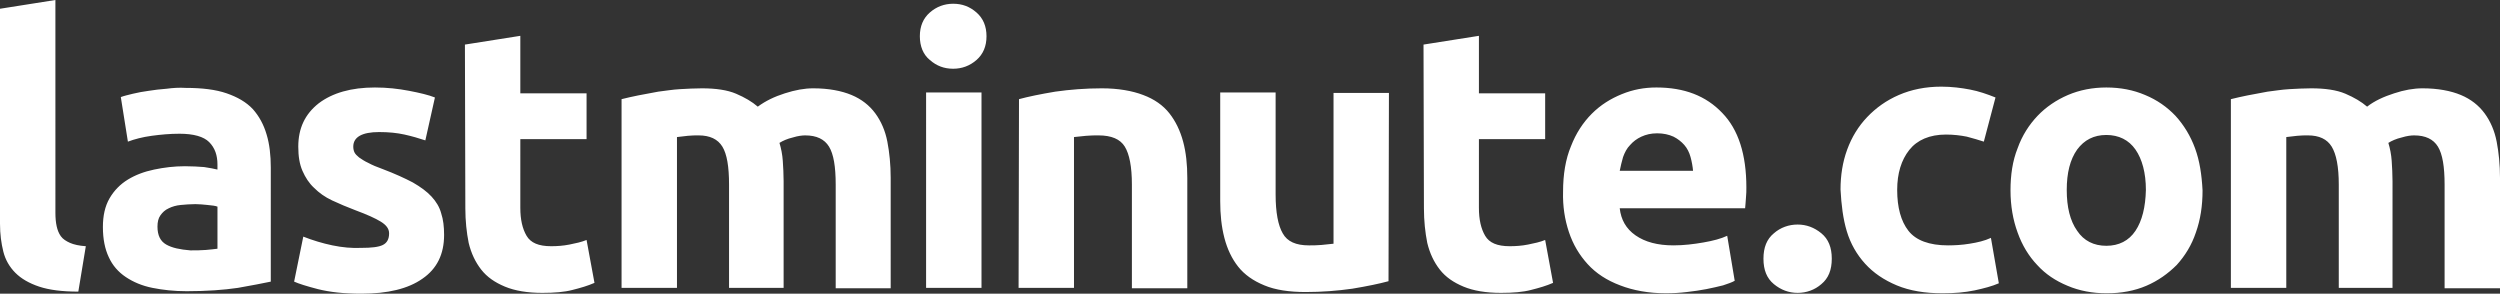 <?xml version="1.0" encoding="utf-8"?>
<!-- Generator: Adobe Illustrator 24.3.0, SVG Export Plug-In . SVG Version: 6.00 Build 0)  -->
<svg version="1.1" id="layer" xmlns="http://www.w3.org/2000/svg" xmlns:xlink="http://www.w3.org/1999/xlink" x="0px" y="0px"
	 viewBox="0 0 600.1 70.5" style="enable-background:new 0 0 600.1 70.5;" xml:space="preserve">
<rect x="0" y="0" width="600.1" height="70.5" fill="#333333" stroke="none"/>
<style type="text/css">
	.st0{fill:#FFFFFF;}
</style>
<g id="Mobile-Menu">
	<g id="LM-Header-Mobile-_x28_Guidelines_x29__x28_Open-menu_x29_" transform="translate(-74, -22)">
		<g id="Lastminute_Negative_logo_RGB" transform="translate(74, 22)">
			<path id="Fill-2" class="st0" d="M20.6,59.1c-1.6-0.1-2.9-0.4-3.8-0.8c-0.9-0.4-1.7-0.9-2.2-1.6s-0.8-1.5-1-2.4s-0.3-2-0.3-3.2V0
				L0,2.1v51.6c0,2.5,0.3,4.7,0.8,6.7s1.5,3.7,2.9,5.1S7,68,9.4,68.8c2.4,0.8,5.5,1.2,9.4,1.2L20.6,59.1z M39.9,58.7
				c-1.4-0.8-2.1-2.2-2.1-4.3c0-1.1,0.2-2,0.7-2.7s1.1-1.3,2-1.7c0.8-0.4,1.8-0.7,2.9-0.8c1.1-0.1,2.3-0.2,3.5-0.2
				c0.9,0,1.9,0.1,2.9,0.2c1.1,0.1,1.9,0.2,2.4,0.4v10.1c-0.7,0.1-1.7,0.2-2.8,0.3c-1.2,0.1-2.4,0.1-3.7,0.1
				C43.2,59.9,41.3,59.5,39.9,58.7L39.9,58.7z M40,21.3c-1.5,0.1-3,0.3-4.3,0.5c-1.4,0.2-2.6,0.4-3.8,0.7c-1.2,0.3-2.1,0.5-2.9,0.8
				L30.7,34c1.6-0.6,3.5-1.1,5.7-1.4c2.2-0.3,4.4-0.5,6.7-0.5c3.4,0,5.8,0.7,7.1,2c1.4,1.4,2,3.2,2,5.4v1.2
				c-0.8-0.2-1.9-0.4-3.2-0.6c-1.3-0.1-2.9-0.2-4.6-0.2c-2.6,0-5,0.3-7.4,0.8s-4.5,1.3-6.3,2.4s-3.3,2.6-4.4,4.5
				c-1.1,1.9-1.6,4.2-1.6,6.9c0,2.9,0.5,5.3,1.4,7.2c0.9,2,2.3,3.6,4.1,4.8c1.8,1.2,3.9,2.1,6.4,2.6c2.5,0.5,5.2,0.8,8.2,0.8
				c4.8,0,8.9-0.3,12.3-0.8c3.4-0.6,6-1.1,7.9-1.5V40.2c0-2.9-0.3-5.6-1-7.9c-0.7-2.4-1.8-4.4-3.3-6.1c-1.6-1.7-3.7-2.9-6.3-3.8
				c-2.6-0.9-5.9-1.3-9.8-1.3C43,21,41.5,21.1,40,21.3L40,21.3z M79.8,58.9c-2.4-0.5-4.7-1.2-7-2.1l-2.2,10.8c1.1,0.5,3,1.1,5.7,1.8
				c2.8,0.7,6.2,1.1,10.4,1.1c6.4,0,11.3-1.2,14.7-3.6c3.5-2.4,5.2-5.9,5.2-10.5c0-2-0.2-3.7-0.7-5.2c-0.4-1.5-1.2-2.8-2.3-4
				s-2.6-2.3-4.5-3.4c-1.9-1-4.3-2.1-7.2-3.2c-1.4-0.5-2.6-1-3.5-1.5c-0.9-0.4-1.6-0.9-2.2-1.3c-0.5-0.4-0.9-0.8-1.1-1.2
				c-0.2-0.4-0.3-0.9-0.3-1.4c0-2.3,2.1-3.5,6.2-3.5c2.3,0,4.3,0.2,6.1,0.6s3.5,0.9,5,1.4l2.3-10.3c-1.5-0.6-3.6-1.1-6.2-1.6
				C95.6,21.3,92.9,21,90,21c-5.7,0-10.2,1.3-13.5,3.8c-3.3,2.6-4.9,6-4.9,10.4c0,2.3,0.3,4.2,1,5.8c0.7,1.6,1.6,3,2.8,4.1
				c1.2,1.2,2.6,2.2,4.3,3s3.6,1.6,5.7,2.4c2.7,1,4.7,1.9,6,2.7c1.3,0.8,2,1.7,2,2.8c0,1.4-0.5,2.3-1.5,2.8s-2.7,0.7-5.2,0.7
				C84.5,59.6,82.2,59.4,79.8,58.9L79.8,58.9z M111.7,50c0,3,0.3,5.8,0.8,8.3c0.6,2.5,1.6,4.6,3,6.4s3.3,3.1,5.7,4.1s5.4,1.5,9,1.5
				c2.9,0,5.3-0.2,7.2-0.7c2-0.5,3.7-1,5.3-1.7l-1.9-10.3c-1.2,0.5-2.6,0.8-4.1,1.1c-1.5,0.3-3,0.4-4.4,0.4c-3,0-4.9-0.8-5.9-2.5
				s-1.5-3.9-1.5-6.7V33.4h15.9v-11h-15.9V8.6l-13.3,2.1L111.7,50L111.7,50z M174.8,69.1h13.3V43.5c0-1.7-0.1-3.3-0.2-4.9
				c-0.1-1.5-0.4-3-0.8-4.3c0.8-0.5,1.9-1,3.2-1.3c1.3-0.4,2.3-0.5,3-0.5c2.7,0,4.6,0.9,5.7,2.7c1.1,1.8,1.6,4.8,1.6,9.1v24.9h13.2
				V42.7c0-3.2-0.3-6.1-0.8-8.7s-1.5-4.9-2.9-6.8s-3.3-3.4-5.7-4.4s-5.5-1.6-9.2-1.6c-2.1,0-4.3,0.4-6.8,1.2
				c-2.5,0.8-4.6,1.8-6.5,3.2c-1.4-1.2-3.1-2.2-5.2-3.1c-2.1-0.9-4.9-1.3-8.2-1.3c-1.7,0-3.5,0.1-5.3,0.2s-3.5,0.4-5.2,0.6
				c-1.7,0.3-3.3,0.6-4.8,0.9s-2.8,0.6-4,0.9v45.3h13.3V32.9c0.8-0.1,1.7-0.2,2.6-0.3c0.9-0.1,1.8-0.1,2.6-0.1
				c2.7,0,4.6,0.9,5.7,2.7c1.1,1.8,1.6,4.8,1.6,9.1v24.8H174.8z M222.3,69.1h13.3V22.2h-13.3L222.3,69.1L222.3,69.1z M234.4,3
				c-1.6-1.4-3.4-2.1-5.6-2.1c-2.1,0-4,0.7-5.6,2.1s-2.4,3.3-2.4,5.7c0,2.4,0.8,4.4,2.4,5.7c1.6,1.4,3.4,2.1,5.6,2.1
				c2.1,0,4-0.7,5.6-2.1s2.4-3.3,2.4-5.7C236.8,6.3,236,4.4,234.4,3L234.4,3z M244.5,69.1h13.3V32.9c0.8-0.1,1.8-0.2,2.9-0.3
				c1.1-0.1,2.1-0.1,3-0.1c3.1,0,5.2,0.9,6.3,2.7c1.1,1.8,1.7,4.8,1.7,9.1v24.9H285V42.7c0-3.2-0.3-6.1-1-8.7s-1.8-4.9-3.3-6.8
				s-3.6-3.4-6.3-4.4c-2.6-1-6-1.6-9.9-1.6s-7.7,0.3-11.2,0.8c-3.6,0.6-6.5,1.2-8.7,1.8L244.5,69.1L244.5,69.1z M333.4,22.3h-13.3
				v36.2c-0.8,0.1-1.8,0.2-2.9,0.3c-1.1,0.1-2.1,0.1-3,0.1c-3.1,0-5.2-0.9-6.3-2.9c-1.1-1.9-1.7-5-1.7-9.3V22.2h-13.3v26.1
				c0,3.2,0.3,6.1,1,8.8c0.7,2.7,1.8,5,3.3,6.9s3.6,3.4,6.3,4.5c2.6,1.1,6,1.6,9.9,1.6s7.7-0.3,11.2-0.8c3.6-0.6,6.5-1.2,8.7-1.8
				L333.4,22.3L333.4,22.3z M341.8,50c0,3,0.3,5.8,0.8,8.3c0.6,2.5,1.6,4.6,3,6.4s3.3,3.1,5.7,4.1c2.4,1,5.4,1.5,9,1.5
				c2.9,0,5.3-0.2,7.2-0.7c2-0.5,3.7-1,5.3-1.7l-1.9-10.3c-1.2,0.5-2.6,0.8-4.1,1.1c-1.5,0.3-3,0.4-4.4,0.4c-3,0-4.9-0.8-5.9-2.5
				s-1.5-3.9-1.5-6.7V33.4h15.9v-11H355V8.6l-13.3,2.1L341.8,50L341.8,50z M376.6,55.7c1,3,2.5,5.5,4.5,7.7s4.6,3.9,7.8,5.1
				c3.1,1.2,6.8,1.9,11,1.9c1.7,0,3.3-0.1,5-0.3c1.7-0.2,3.2-0.4,4.7-0.7c1.5-0.3,2.8-0.6,4-0.9c1.2-0.4,2.1-0.7,2.8-1.1l-1.8-10.8
				c-1.5,0.7-3.4,1.2-5.7,1.6c-2.3,0.4-4.7,0.7-7.2,0.7c-3.8,0-6.8-0.8-9.1-2.4c-2.3-1.6-3.5-3.8-3.8-6.5h30.1
				c0.1-0.7,0.1-1.5,0.2-2.5c0.1-0.9,0.1-1.8,0.1-2.5c0-7.9-1.9-13.9-5.8-17.9c-3.9-4.1-9.1-6.1-15.8-6.1c-2.9,0-5.6,0.5-8.3,1.6
				c-2.7,1.1-5.1,2.6-7.2,4.7s-3.8,4.7-5,7.8c-1.3,3.1-1.9,6.8-1.9,10.9C375.1,49.5,375.6,52.7,376.6,55.7L376.6,55.7z M388.8,41
				c0.2-1.1,0.5-2.2,0.8-3.3c0.4-1.1,0.9-2.1,1.7-2.9c0.7-0.8,1.6-1.5,2.7-2s2.3-0.8,3.8-0.8s2.8,0.3,3.9,0.8c1,0.5,1.9,1.2,2.6,2
				s1.2,1.8,1.5,2.9s0.5,2.2,0.6,3.3H388.8z M437.2,56c-1.7-1.4-3.6-2.1-5.7-2.1s-4.1,0.7-5.7,2.1c-1.7,1.4-2.5,3.4-2.5,6.1
				s0.8,4.7,2.5,6.1s3.6,2.1,5.7,2.1s4.1-0.7,5.7-2.1c1.7-1.4,2.5-3.4,2.5-6.1C439.7,59.4,438.9,57.4,437.2,56L437.2,56z
				 M443.3,55.5c0.9,3,2.4,5.6,4.4,7.8c2,2.2,4.5,3.9,7.6,5.2c3.1,1.3,6.8,1.9,11,1.9c2.8,0,5.3-0.2,7.7-0.7c2.3-0.5,4.2-1,5.8-1.7
				l-1.9-10.9c-1.5,0.7-3.2,1.1-5.1,1.4c-1.8,0.3-3.6,0.4-5.2,0.4c-4.5,0-7.7-1.2-9.5-3.5s-2.7-5.6-2.7-9.8c0-4,1-7.2,2.9-9.6
				s4.9-3.7,8.8-3.7c1.8,0,3.5,0.2,5,0.5c1.5,0.4,2.9,0.8,4.1,1.2l2.8-10.6c-2-0.8-4-1.5-6.1-1.9s-4.4-0.7-6.9-0.7
				c-3.8,0-7.2,0.7-10.2,2s-5.5,3.1-7.6,5.3c-2.1,2.2-3.7,4.8-4.8,7.8c-1.1,3-1.6,6.2-1.6,9.6C442,49.2,442.4,52.5,443.3,55.5
				L443.3,55.5z M526.9,35.6c-1.1-3-2.7-5.6-4.7-7.8c-2-2.1-4.4-3.8-7.3-5c-2.8-1.2-5.9-1.8-9.3-1.8c-3.3,0-6.4,0.6-9.2,1.8
				c-2.8,1.2-5.3,2.9-7.3,5s-3.7,4.7-4.8,7.8c-1.2,3-1.7,6.4-1.7,10.1s0.6,7.1,1.7,10.1c1.1,3.1,2.7,5.7,4.7,7.8
				c2,2.2,4.4,3.8,7.3,5c2.8,1.2,6,1.8,9.4,1.8c3.5,0,6.7-0.6,9.5-1.8c2.8-1.2,5.2-2.9,7.3-5c2-2.2,3.6-4.8,4.6-7.8
				c1.1-3.1,1.6-6.4,1.6-10.1C528.5,41.9,528,38.6,526.9,35.6L526.9,35.6z M512.6,55.4c-1.6,2.4-4,3.6-7,3.6s-5.4-1.2-7-3.6
				c-1.7-2.4-2.5-5.7-2.5-9.8c0-4.1,0.8-7.3,2.5-9.7c1.7-2.3,4-3.5,7-3.5s5.4,1.2,7,3.5s2.5,5.6,2.5,9.7
				C515,49.7,514.2,53,512.6,55.4L512.6,55.4z M561,69.1h13.3V43.5c0-1.7-0.1-3.3-0.2-4.9c-0.1-1.5-0.4-3-0.8-4.3
				c0.8-0.5,1.9-1,3.2-1.3c1.3-0.4,2.3-0.5,3-0.5c2.7,0,4.6,0.9,5.7,2.7c1.1,1.8,1.6,4.8,1.6,9.1v24.9h13.3V42.7
				c0-3.2-0.3-6.1-0.8-8.7s-1.5-4.9-2.9-6.8s-3.3-3.4-5.7-4.4s-5.5-1.6-9.2-1.6c-2.1,0-4.4,0.4-6.8,1.2c-2.5,0.8-4.7,1.8-6.5,3.2
				c-1.4-1.2-3.1-2.2-5.2-3.1c-2.1-0.9-4.9-1.3-8.2-1.3c-1.7,0-3.5,0.1-5.3,0.2s-3.5,0.4-5.2,0.6c-1.7,0.3-3.3,0.6-4.8,0.9
				s-2.8,0.6-4,0.9v45.3h13.3V32.9c0.8-0.1,1.7-0.2,2.6-0.3c0.9-0.1,1.8-0.1,2.6-0.1c2.7,0,4.6,0.9,5.7,2.7c1.1,1.8,1.7,4.8,1.7,9.1
				v24.8H561z"/>
		</g>
	</g>
</g>
</svg>
